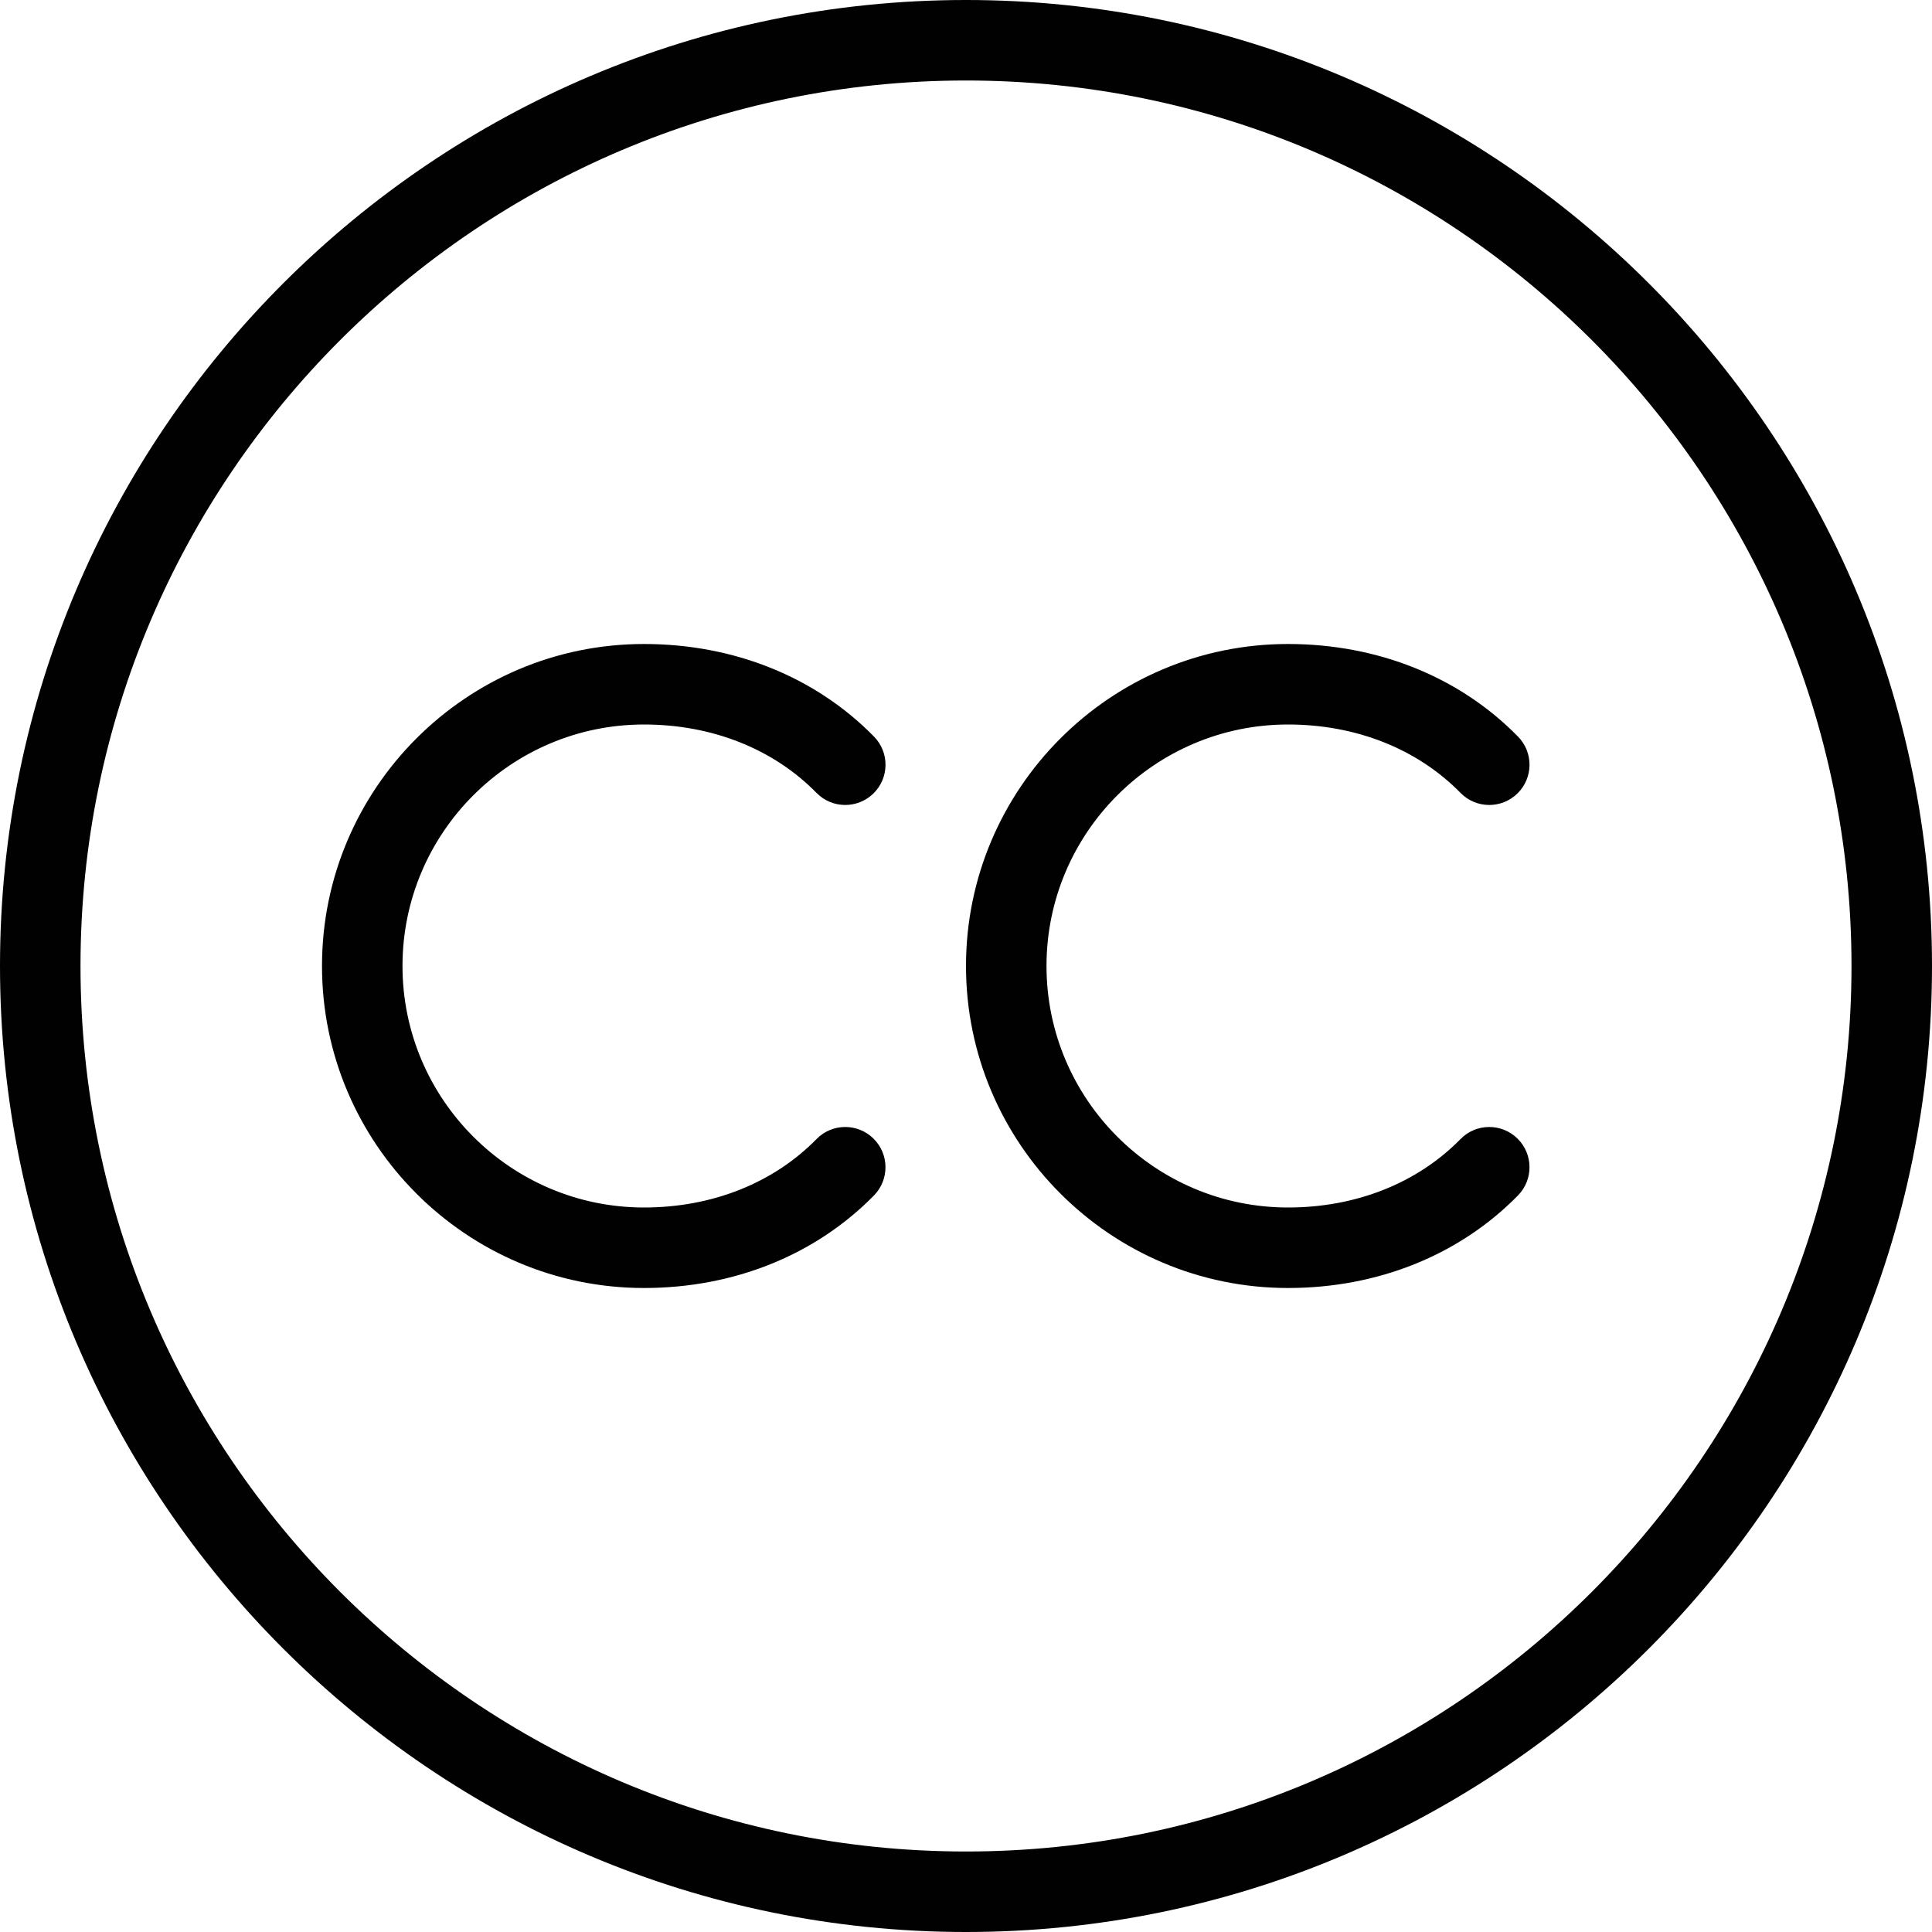 <?xml version="1.0" encoding="utf-8"?>
<!-- Generator: Adobe Illustrator 17.0.0, SVG Export Plug-In . SVG Version: 6.00 Build 0)  -->
<!DOCTYPE svg PUBLIC "-//W3C//DTD SVG 1.1//EN" "http://www.w3.org/Graphics/SVG/1.1/DTD/svg11.dtd">
<svg version="1.1" id="Layer_1" xmlns="http://www.w3.org/2000/svg" xmlns:xlink="http://www.w3.org/1999/xlink" x="0px" y="0px"
	 width="48px" height="48px" viewBox="0 0 48 48" enable-background="new 0 0 48 48" xml:space="preserve">
<g>
	<path fill="#010101" d="M24,0C10.767,0,0,10.767,0,24s10.767,24,24,24c13.233,0,24-10.767,24-24S37.233,0,24,0z M24,46
		C11.869,46,2,36.131,2,24S11.869,2,24,2s22,9.869,22,22S36.131,46,24,46z"/>
	<path fill="#010101" d="M16,18c1.689,0,3.212,0.604,4.286,1.699c0.386,0.395,1.018,0.401,1.414,0.015
		c0.395-0.387,0.401-1.02,0.014-1.414C20.261,16.817,18.231,16,16,16c-4.411,0-8,3.589-8,8s3.589,8,8,8c2.23,0,4.26-0.817,5.714-2.3
		c0.386-0.394,0.38-1.028-0.014-1.414c-0.393-0.386-1.028-0.382-1.414,0.014C19.211,29.396,17.689,30,16,30c-3.309,0-6-2.691-6-6
		S12.691,18,16,18z"/>
	<path fill="#010101" d="M32,18c1.689,0,3.212,0.604,4.286,1.699c0.386,0.395,1.018,0.401,1.414,0.015
		c0.395-0.387,0.401-1.02,0.014-1.414C36.261,16.817,34.231,16,32,16c-4.411,0-8,3.589-8,8s3.589,8,8,8c2.23,0,4.26-0.817,5.714-2.3
		c0.386-0.394,0.381-1.028-0.014-1.414c-0.393-0.386-1.028-0.382-1.414,0.014C35.211,29.396,33.689,30,32,30c-3.309,0-6-2.691-6-6
		S28.691,18,32,18z"/>
</g>
</svg>
